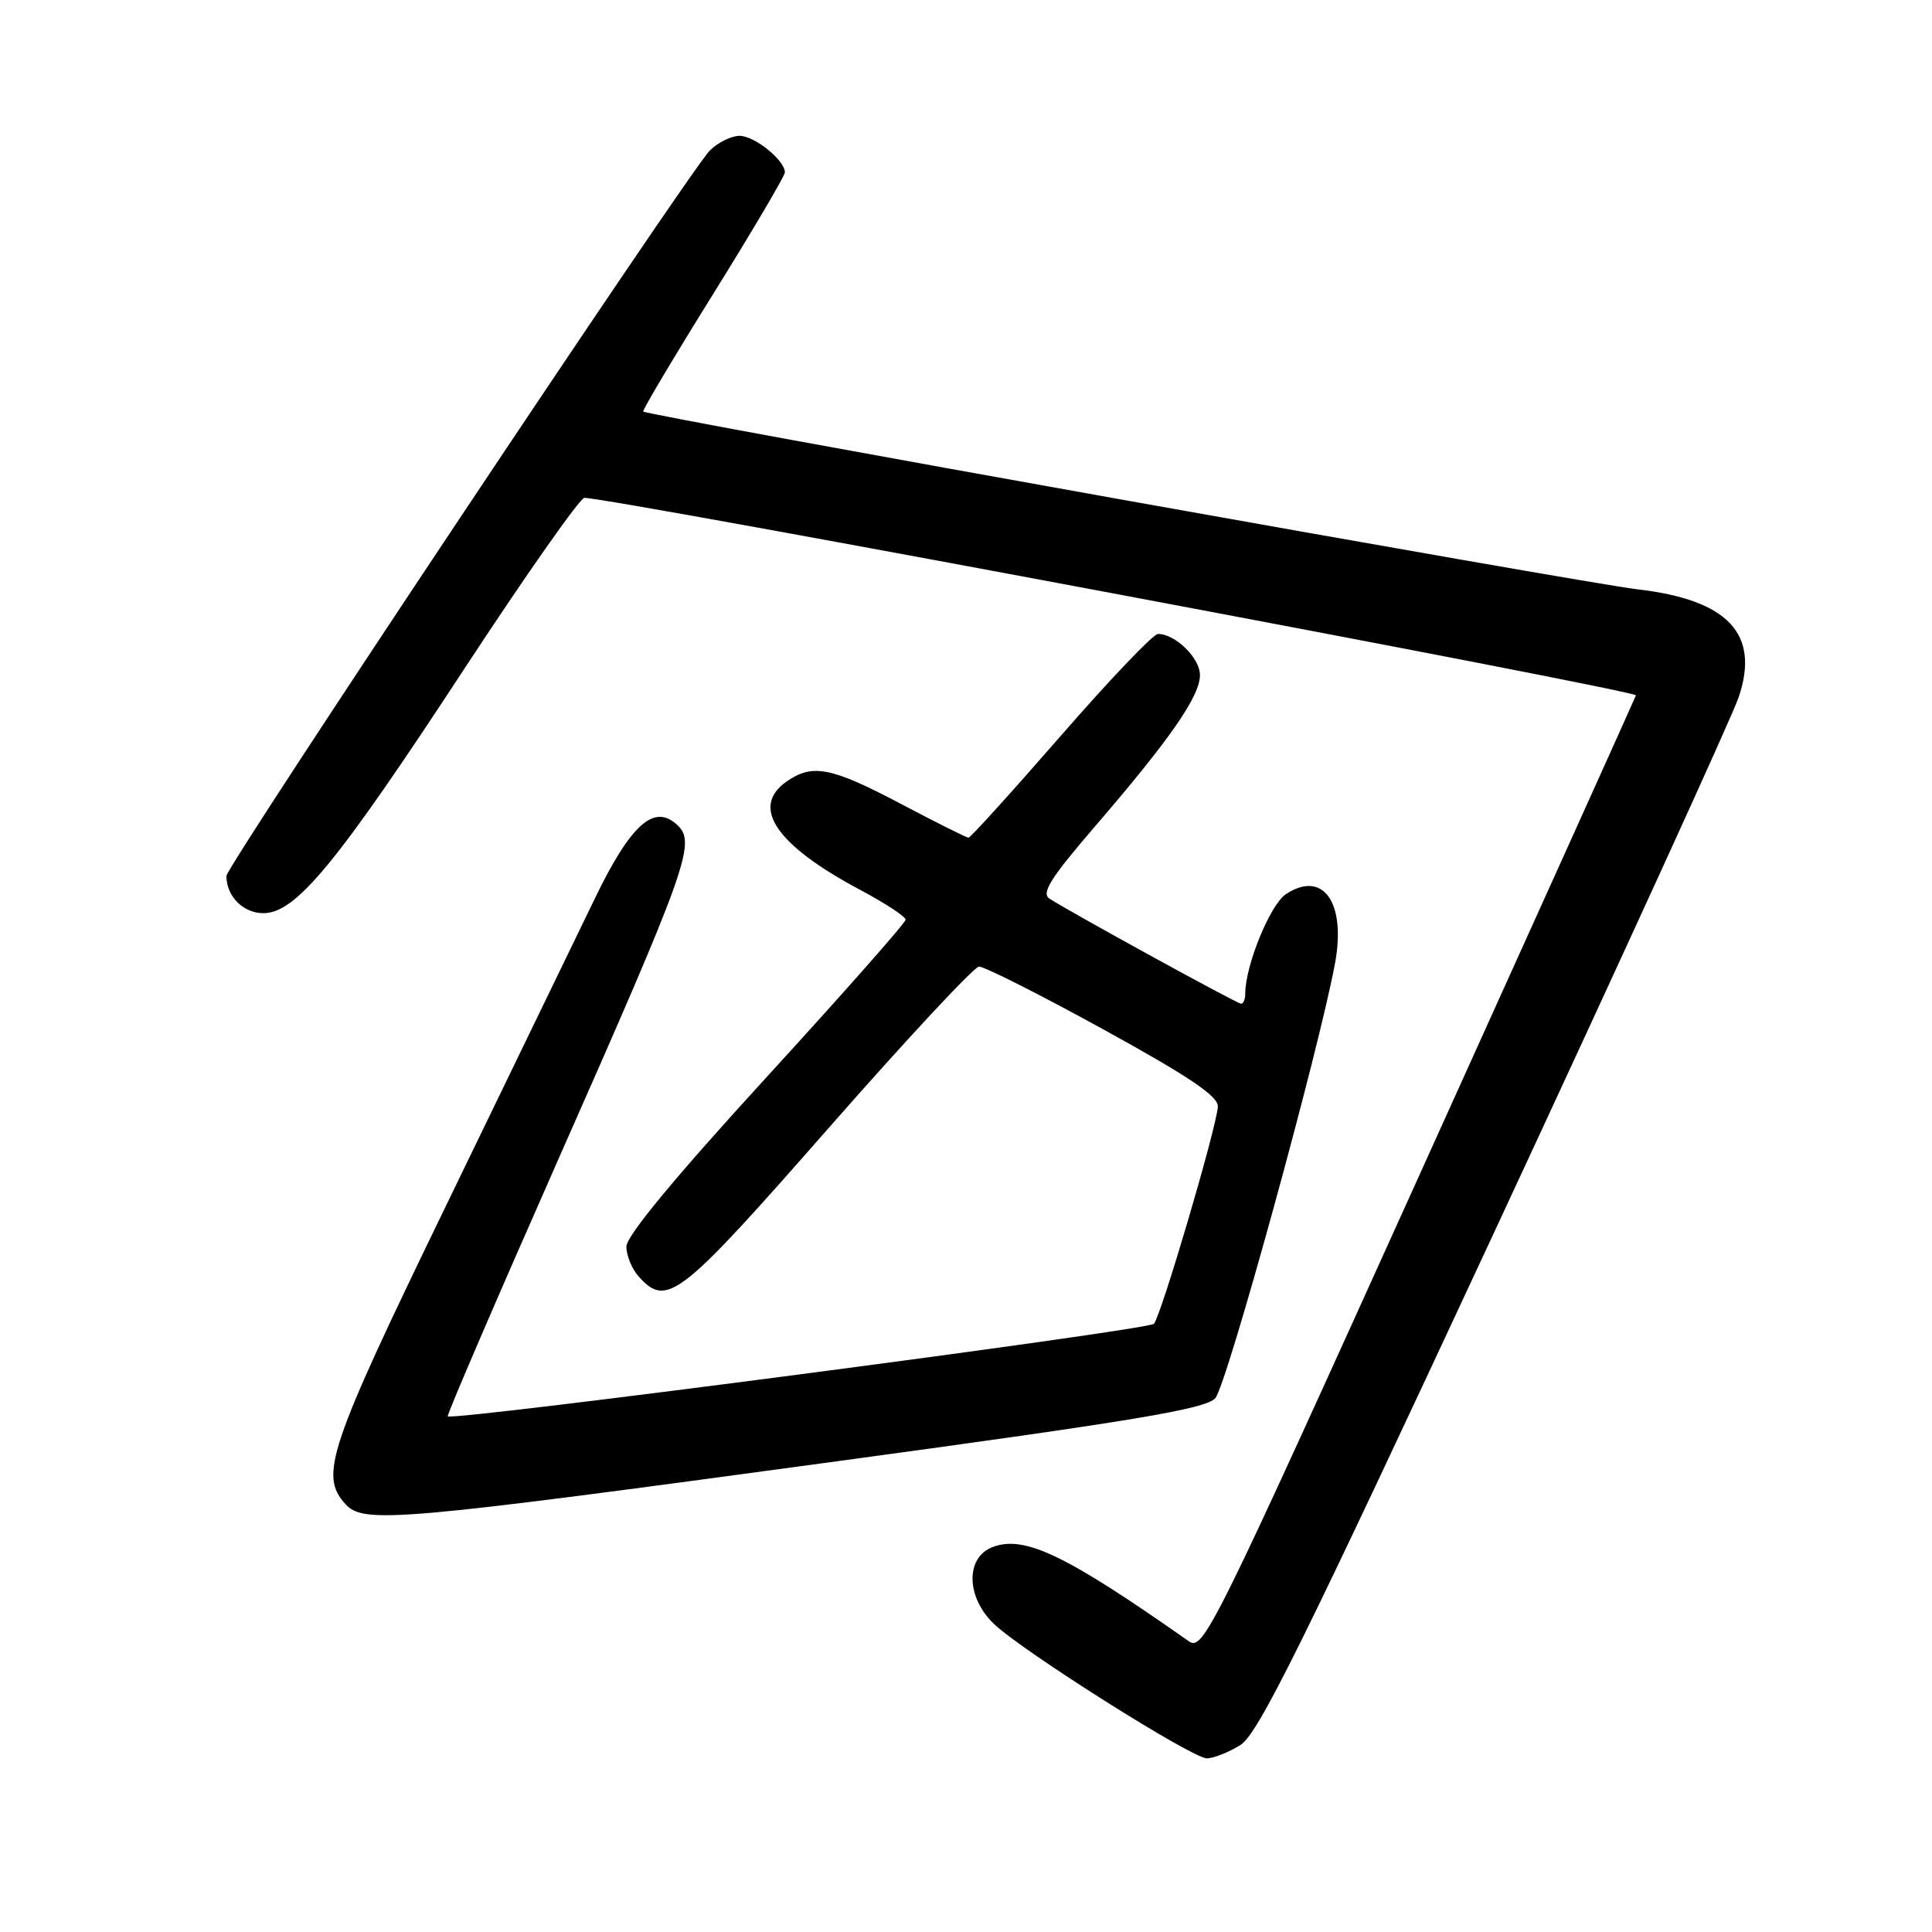 <?xml version="1.0" encoding="UTF-8" standalone="no"?>
<!DOCTYPE svg PUBLIC "-//W3C//DTD SVG 1.1//EN" "http://www.w3.org/Graphics/SVG/1.1/DTD/svg11.dtd" >
<svg xmlns="http://www.w3.org/2000/svg" xmlns:xlink="http://www.w3.org/1999/xlink" version="1.1" viewBox="0 0 256 256">
 <g >
 <path fill="currentColor"
d=" M 164.34 231.24 C 166.69 229.80 172.47 218.12 197.97 163.32 C 214.91 126.91 229.49 95.01 230.37 92.42 C 233.24 84.01 229.00 79.48 216.98 78.09 C 210.04 77.29 85.83 55.08 85.23 54.53 C 85.08 54.40 89.24 47.40 94.48 38.99 C 99.71 30.57 104.00 23.31 104.00 22.84 C 104.00 21.24 99.99 18.00 98.00 18.00 C 96.90 18.00 95.12 18.88 94.05 19.95 C 91.39 22.61 30.00 114.75 30.00 116.07 C 30.00 118.76 32.22 121.00 34.90 121.00 C 39.21 121.00 44.61 114.44 61.44 88.75 C 69.64 76.24 76.84 65.99 77.43 65.97 C 80.56 65.89 216.99 91.51 216.77 92.14 C 216.62 92.56 203.68 121.24 188.00 155.88 C 160.54 216.58 159.43 218.82 157.50 217.46 C 141.24 206.02 135.74 203.39 131.53 204.99 C 127.89 206.37 128.00 211.69 131.75 215.22 C 135.62 218.88 158.00 233.00 159.91 232.99 C 160.79 232.99 162.78 232.20 164.34 231.24 Z  M 110.95 193.62 C 150.41 188.26 159.70 186.71 161.03 185.27 C 162.53 183.64 174.83 138.95 176.91 127.57 C 178.37 119.55 175.30 115.26 170.40 118.47 C 168.31 119.84 165.00 127.94 165.00 131.68 C 165.00 132.41 164.75 133.00 164.45 133.00 C 163.93 133.00 142.11 121.03 139.07 119.08 C 137.94 118.35 139.19 116.36 145.07 109.53 C 155.06 97.93 159.00 92.25 159.00 89.45 C 159.00 87.19 155.74 84.00 153.43 84.00 C 152.82 84.00 147.02 90.08 140.56 97.50 C 134.09 104.93 128.59 111.00 128.33 111.00 C 128.08 111.00 124.03 108.98 119.34 106.50 C 110.12 101.64 107.65 101.16 104.22 103.56 C 99.41 106.93 102.80 111.95 113.90 117.87 C 117.25 119.65 120.00 121.45 120.00 121.86 C 120.00 122.27 111.67 131.70 101.50 142.81 C 89.44 155.99 83.00 163.77 83.00 165.18 C 83.00 166.37 83.74 168.17 84.65 169.17 C 88.38 173.29 90.04 171.99 109.70 149.58 C 120.04 137.80 129.05 128.12 129.72 128.08 C 130.38 128.04 137.81 131.79 146.22 136.41 C 157.72 142.74 161.47 145.28 161.37 146.66 C 161.18 149.49 153.84 174.38 152.90 175.41 C 152.15 176.25 59.98 188.32 59.33 187.67 C 59.18 187.51 65.81 172.11 74.06 153.44 C 90.90 115.37 92.20 111.77 89.88 109.45 C 86.77 106.34 83.63 109.08 78.76 119.18 C 76.28 124.30 67.45 142.54 59.13 159.70 C 43.51 191.90 42.31 195.47 45.75 199.28 C 48.16 201.95 52.33 201.59 110.95 193.62 Z "/>
</g>
</svg>